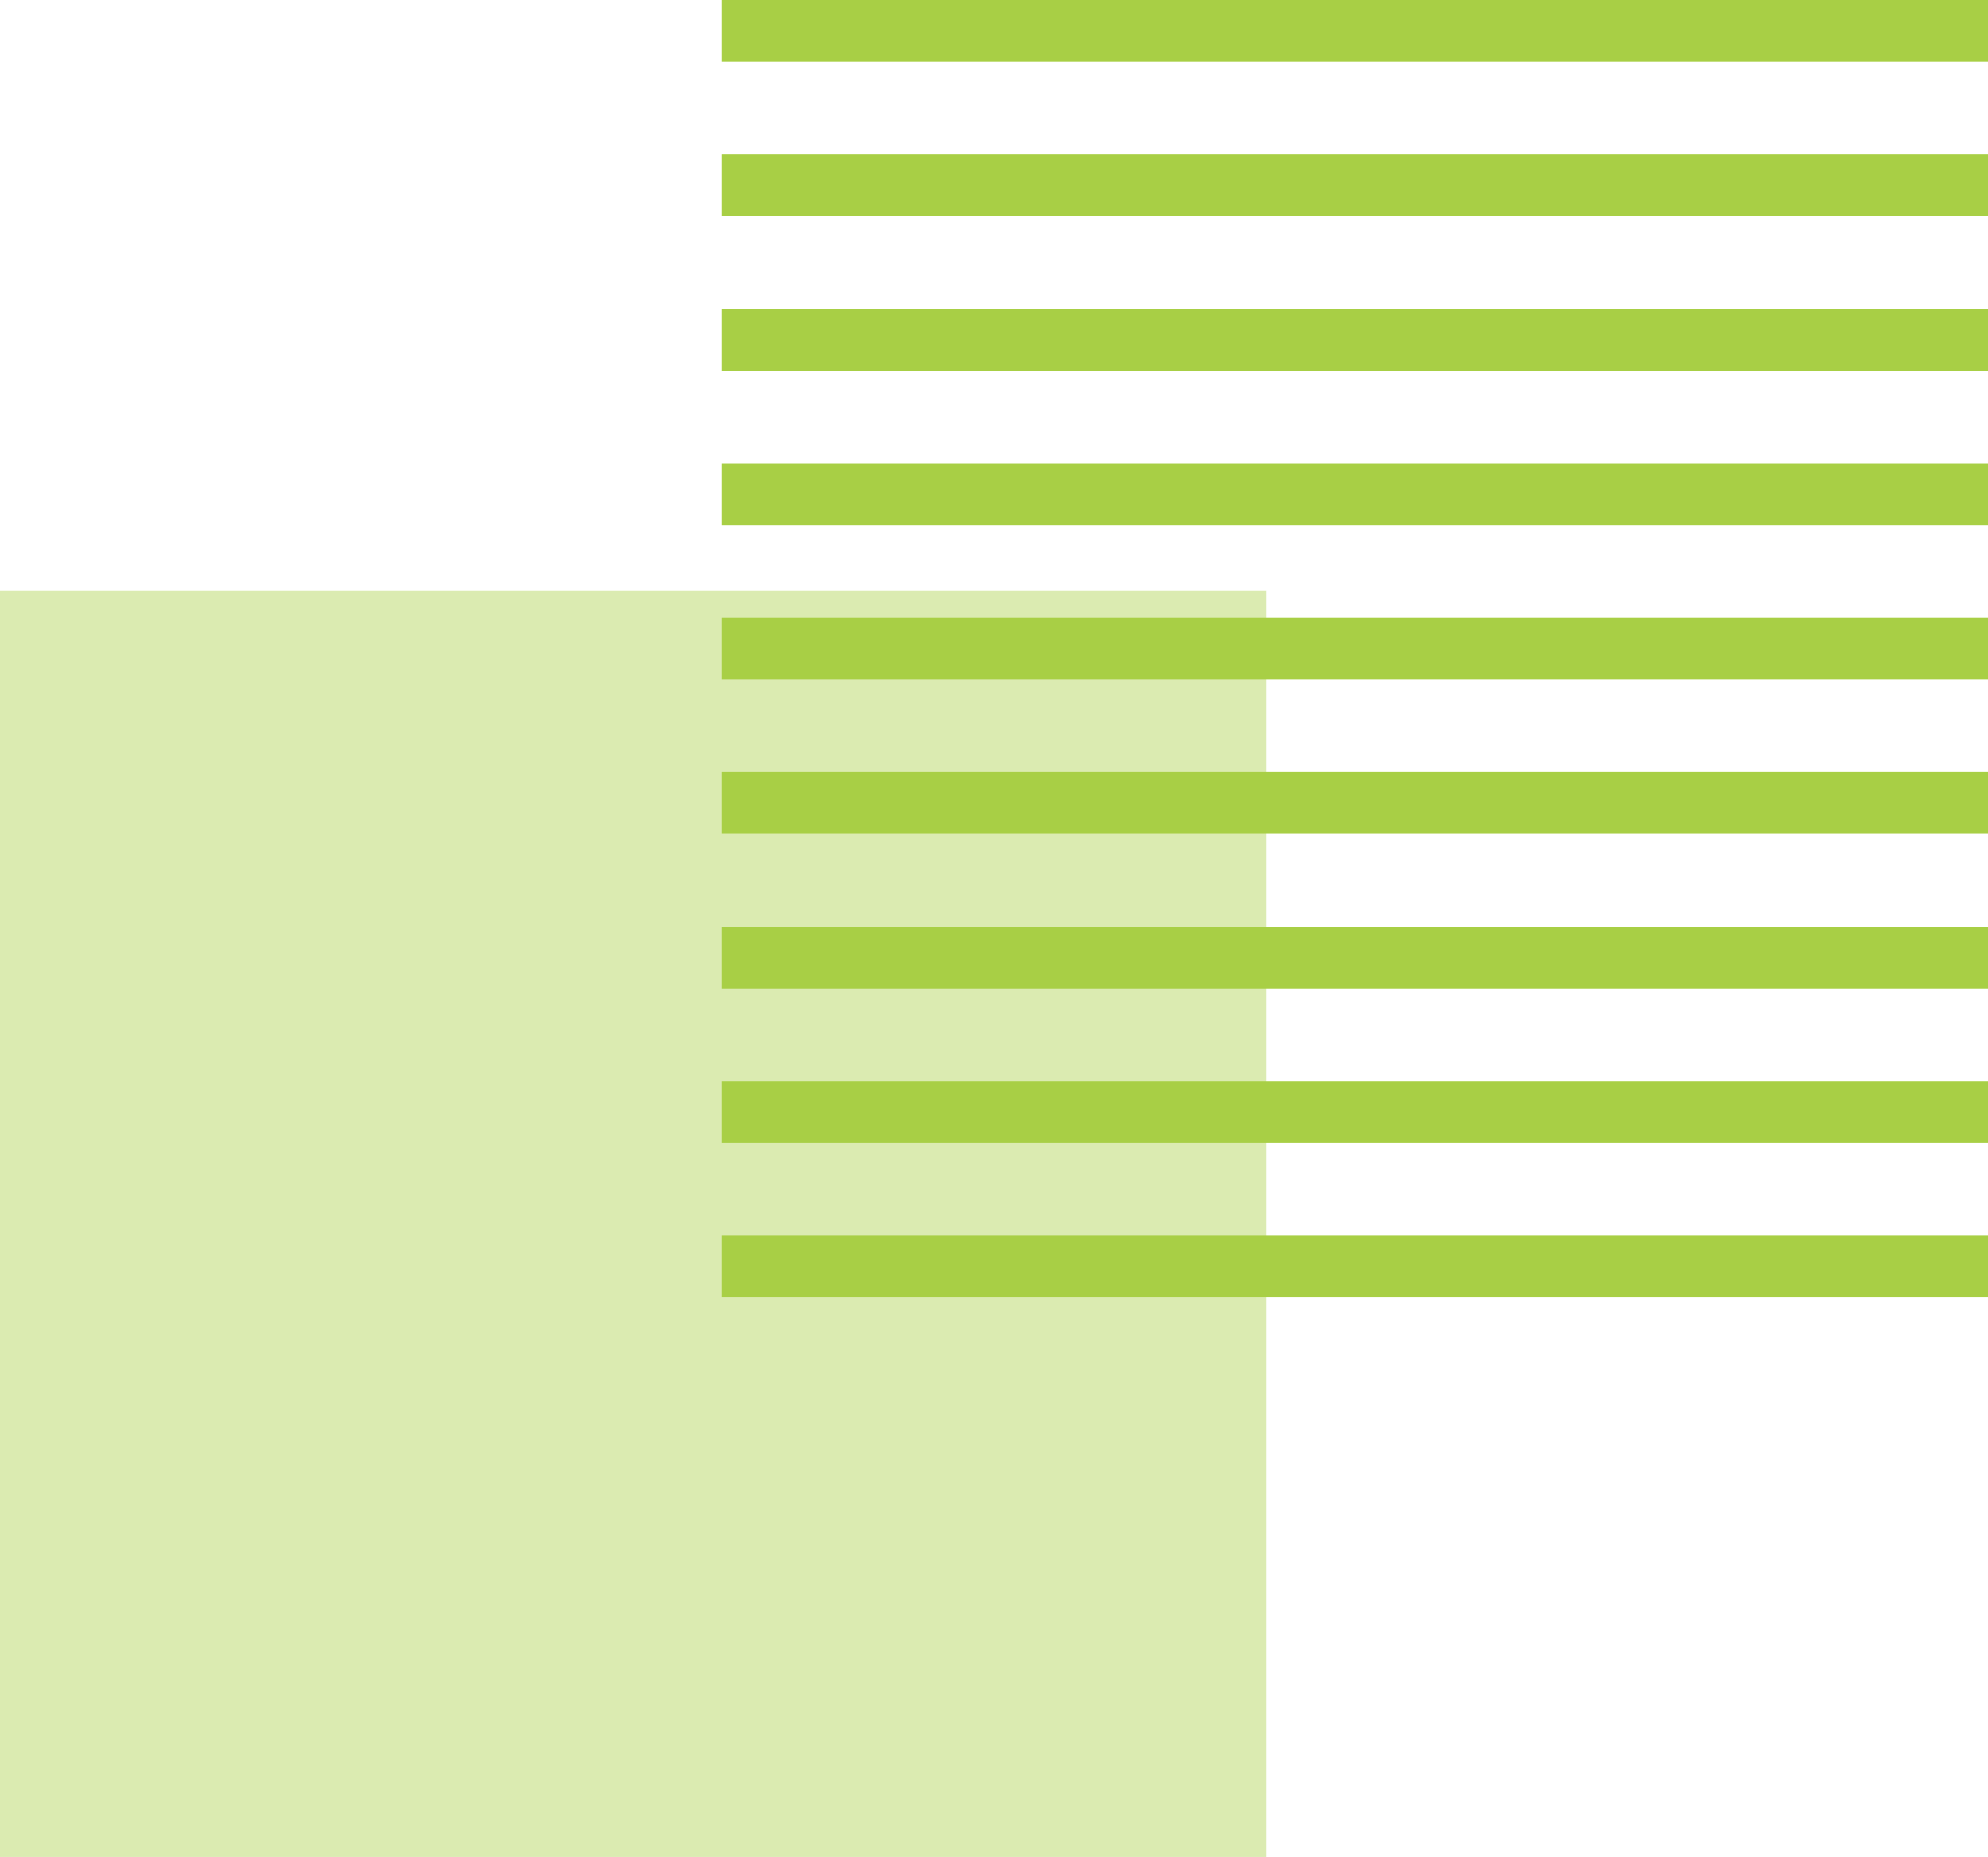 <svg xmlns="http://www.w3.org/2000/svg" width="257.5" height="240.5" viewBox="0 0 257.5 240.5">
  <g id="Group_6939" data-name="Group 6939" transform="translate(-823 0.5)">
    <rect id="Rectangle_1067" data-name="Rectangle 1067" width="164" height="164" transform="translate(823 76)" fill="#a8cf45" opacity="0.417"/>
    <g id="Group_6274" data-name="Group 6274" transform="translate(217 -1158)">
      <line id="Line_110" data-name="Line 110" x2="164" transform="translate(699.5 1161.5)" fill="none" stroke="#a8cf45" stroke-width="8"/>
      <line id="Line_96" data-name="Line 96" x2="164" transform="translate(699.5 1181.5)" fill="none" stroke="#a8cf45" stroke-width="8"/>
      <line id="Line_98" data-name="Line 98" x2="164" transform="translate(699.5 1201.5)" fill="none" stroke="#a8cf45" stroke-width="8"/>
      <line id="Line_100" data-name="Line 100" x2="164" transform="translate(699.5 1221.5)" fill="none" stroke="#a8cf45" stroke-width="8"/>
      <line id="Line_102" data-name="Line 102" x2="164" transform="translate(699.5 1241.5)" fill="none" stroke="#a8cf45" stroke-width="8"/>
      <line id="Line_104" data-name="Line 104" x2="164" transform="translate(699.5 1261.5)" fill="none" stroke="#a8cf45" stroke-width="8"/>
      <line id="Line_106" data-name="Line 106" x2="164" transform="translate(699.5 1281.5)" fill="none" stroke="#a8cf45" stroke-width="8"/>
      <line id="Line_108" data-name="Line 108" x2="164" transform="translate(699.5 1301.5)" fill="none" stroke="#a8cf45" stroke-width="8"/>
      <line id="Line_111" data-name="Line 111" x2="164" transform="translate(699.5 1321.5)" fill="none" stroke="#a8cf45" stroke-width="8"/>
    </g>
  </g>
</svg>
